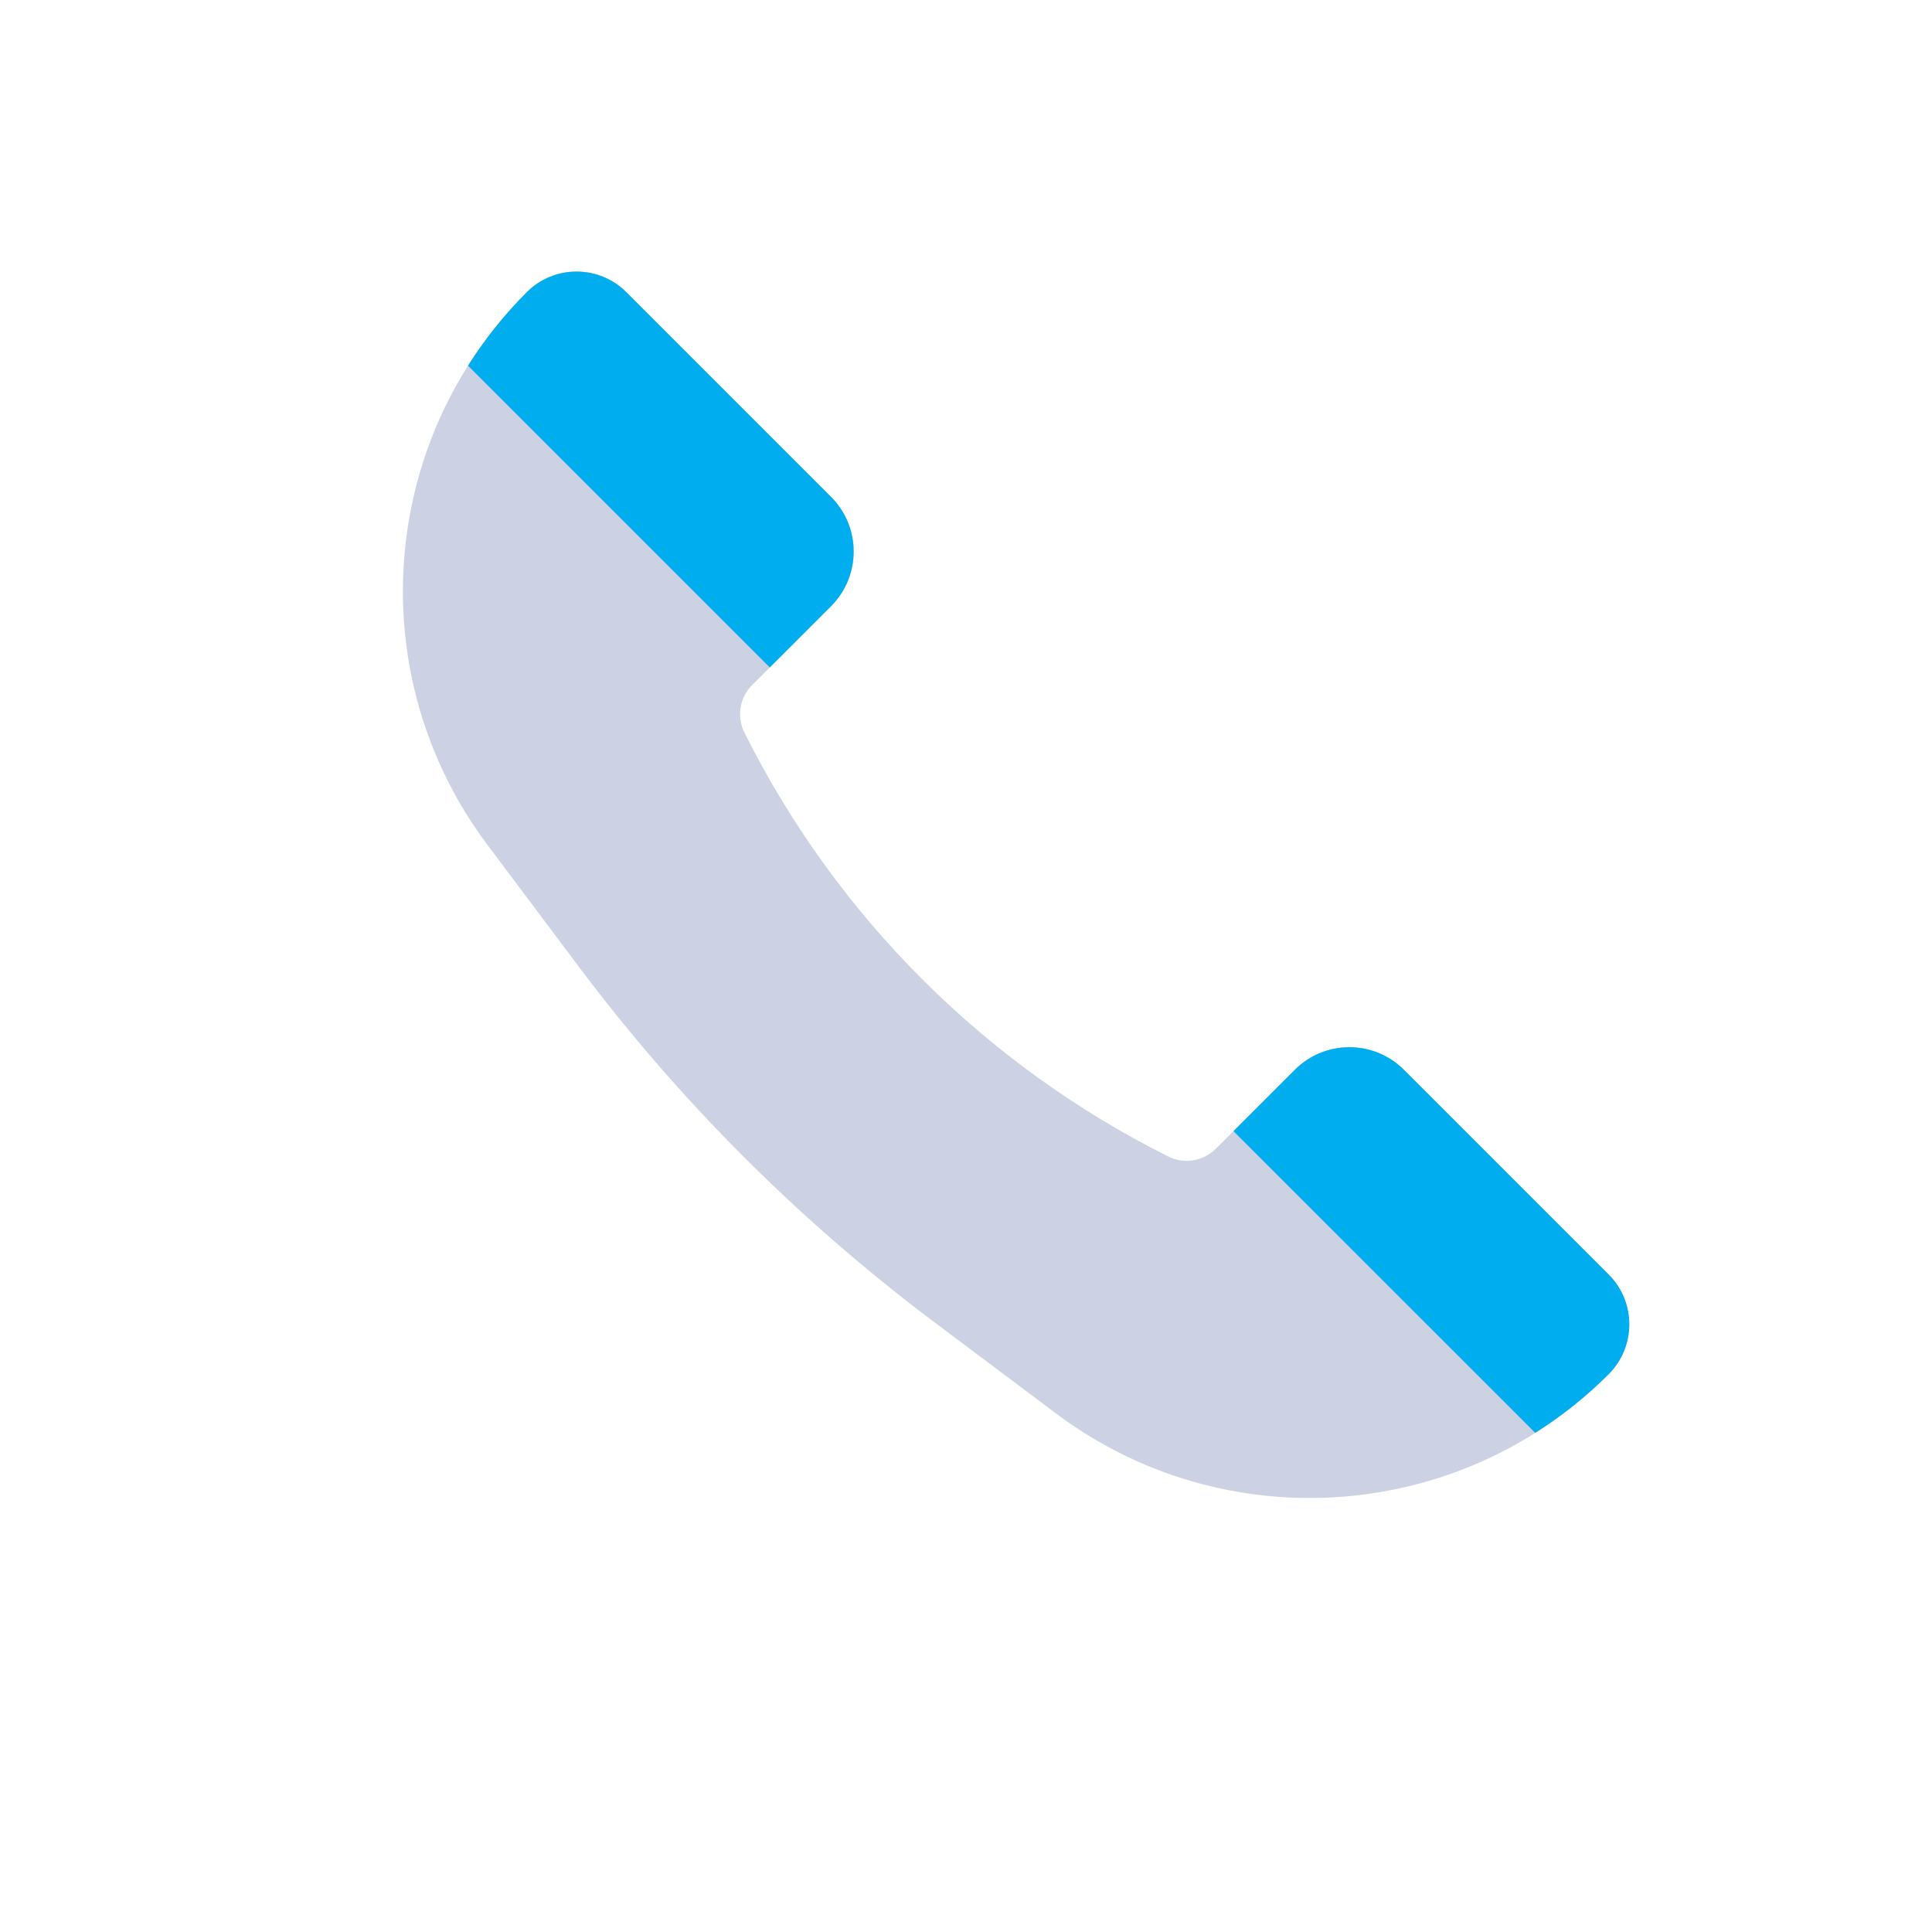 <svg width="25" height="25" viewBox="0 0 25 25" fill="none" xmlns="http://www.w3.org/2000/svg">
<path d="M18.168 13.844L20.816 16.492C21.172 16.848 21.172 17.425 20.816 17.782C18.891 19.707 15.843 19.923 13.665 18.29L12.089 17.108C10.346 15.8 8.797 14.252 7.489 12.508L6.308 10.933C4.674 8.755 4.891 5.707 6.816 3.781C7.172 3.425 7.749 3.425 8.105 3.781L10.754 6.43C11.144 6.82 11.144 7.453 10.754 7.844L9.732 8.865C9.57 9.027 9.53 9.275 9.633 9.48C10.819 11.854 12.744 13.778 15.117 14.965C15.322 15.068 15.57 15.027 15.732 14.865L16.754 13.844C17.144 13.453 17.777 13.453 18.168 13.844Z" fill="#CCD2E3"/>
<path fill-rule="evenodd" clip-rule="evenodd" d="M20.816 17.782C21.172 17.425 21.172 16.848 20.816 16.492L18.168 13.844C18.168 13.844 18.168 13.844 18.168 13.844C17.777 13.453 17.144 13.453 16.754 13.844L15.961 14.637L19.866 18.541C20.204 18.328 20.523 18.075 20.816 17.782ZM6.056 4.732L9.961 8.637L10.754 7.844C11.144 7.453 11.144 6.82 10.754 6.43L8.105 3.781C7.749 3.425 7.172 3.425 6.816 3.781C6.523 4.075 6.269 4.394 6.056 4.732Z" fill="#00ADEE"/>
</svg>
